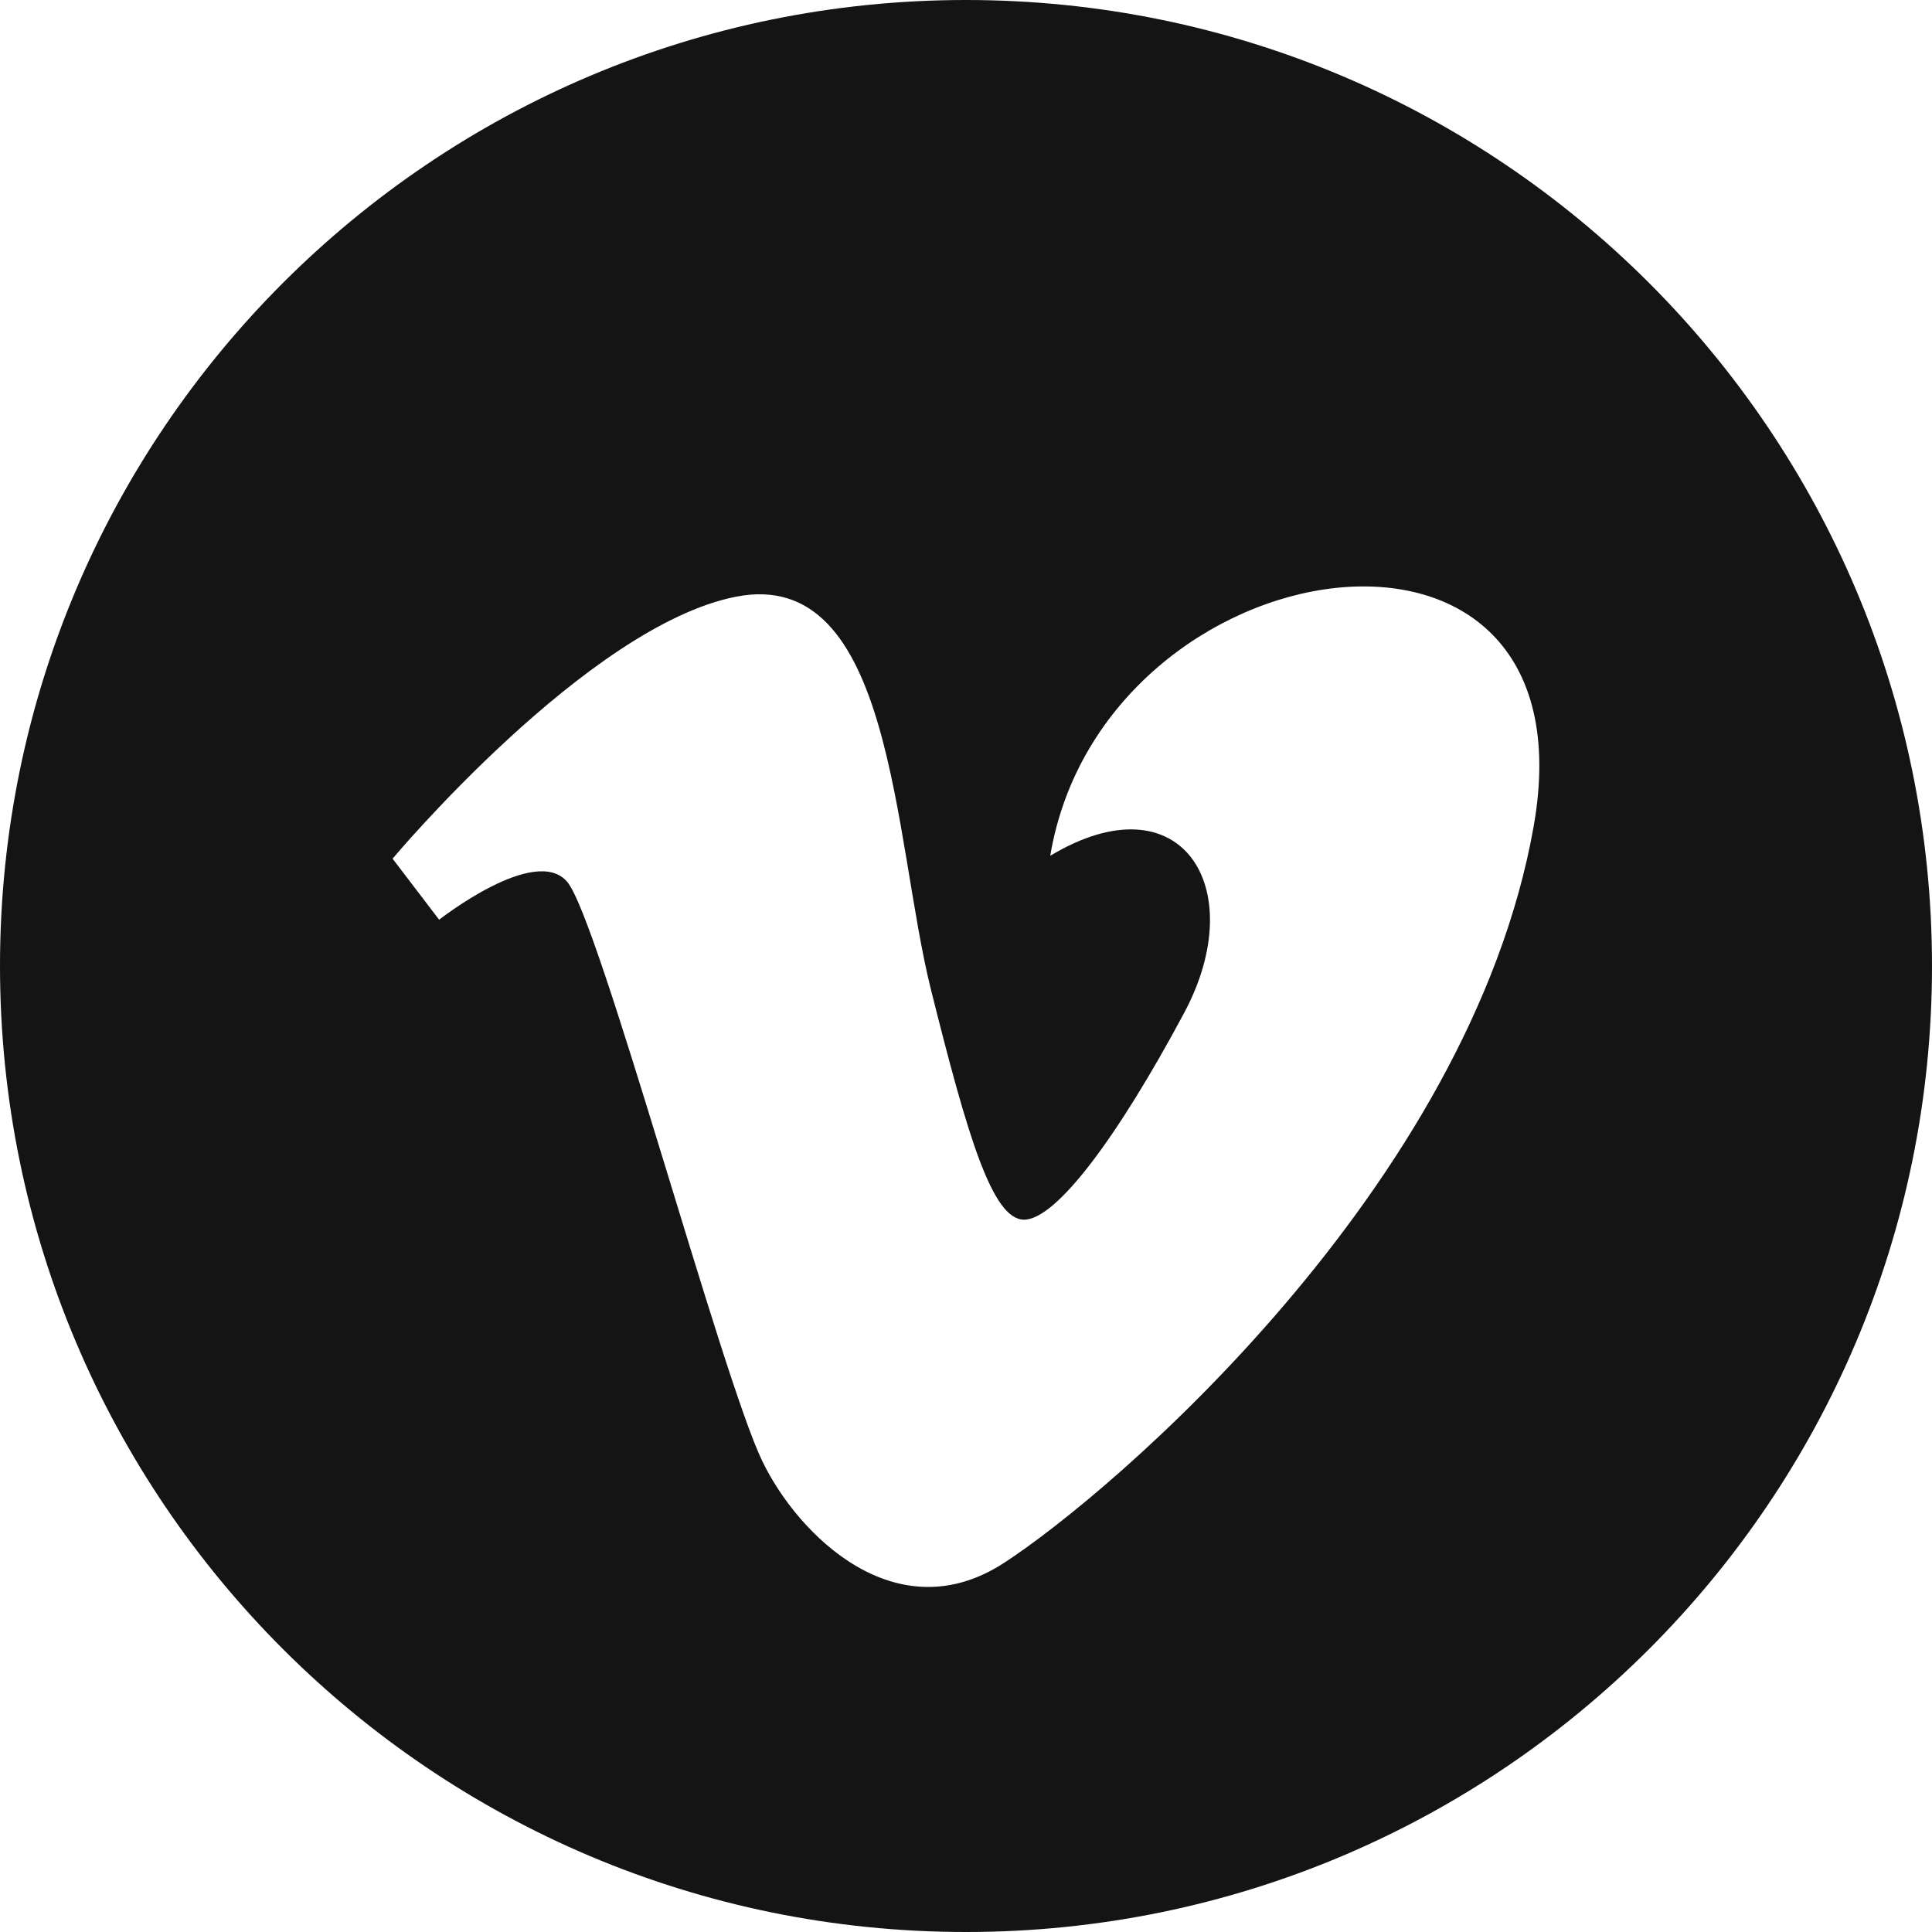 <?xml version="1.0" encoding="utf-8"?> <!-- Generator: IcoMoon.io --> <!DOCTYPE svg PUBLIC "-//W3C//DTD SVG 1.1//EN" "http://www.w3.org/Graphics/SVG/1.1/DTD/svg11.dtd"> <svg width="20" height="20" viewBox="0 0 20 20" xmlns="http://www.w3.org/2000/svg" xmlns:xlink="http://www.w3.org/1999/xlink" fill="#141414"><g><path d="M 10,0C 4.477,0,0,4.477,0,10s 4.477,10, 10,10s 10-4.477, 10-10S 15.523,0, 10,0z M 15.876,8.557 c-0.663,3.736-4.369,6.9-5.484,7.623c-1.115,0.723-2.132-0.289-2.501-1.055 c-0.422-0.873-1.688-5.604-2.019-5.996c-0.331-0.391-1.326,0.392-1.326,0.392l-0.482-0.632 c0,0, 2.019-2.411, 3.555-2.712c 1.629-0.32, 1.627,2.501, 2.018,4.067c 0.379,1.515, 0.634,2.382, 0.964,2.382 c 0.331,0, 0.964-0.845, 1.657-2.14c 0.694-1.296-0.030-2.442-1.386-1.627C 11.417,5.604, 16.539,4.821, 15.876,8.557z"></path></g></svg>